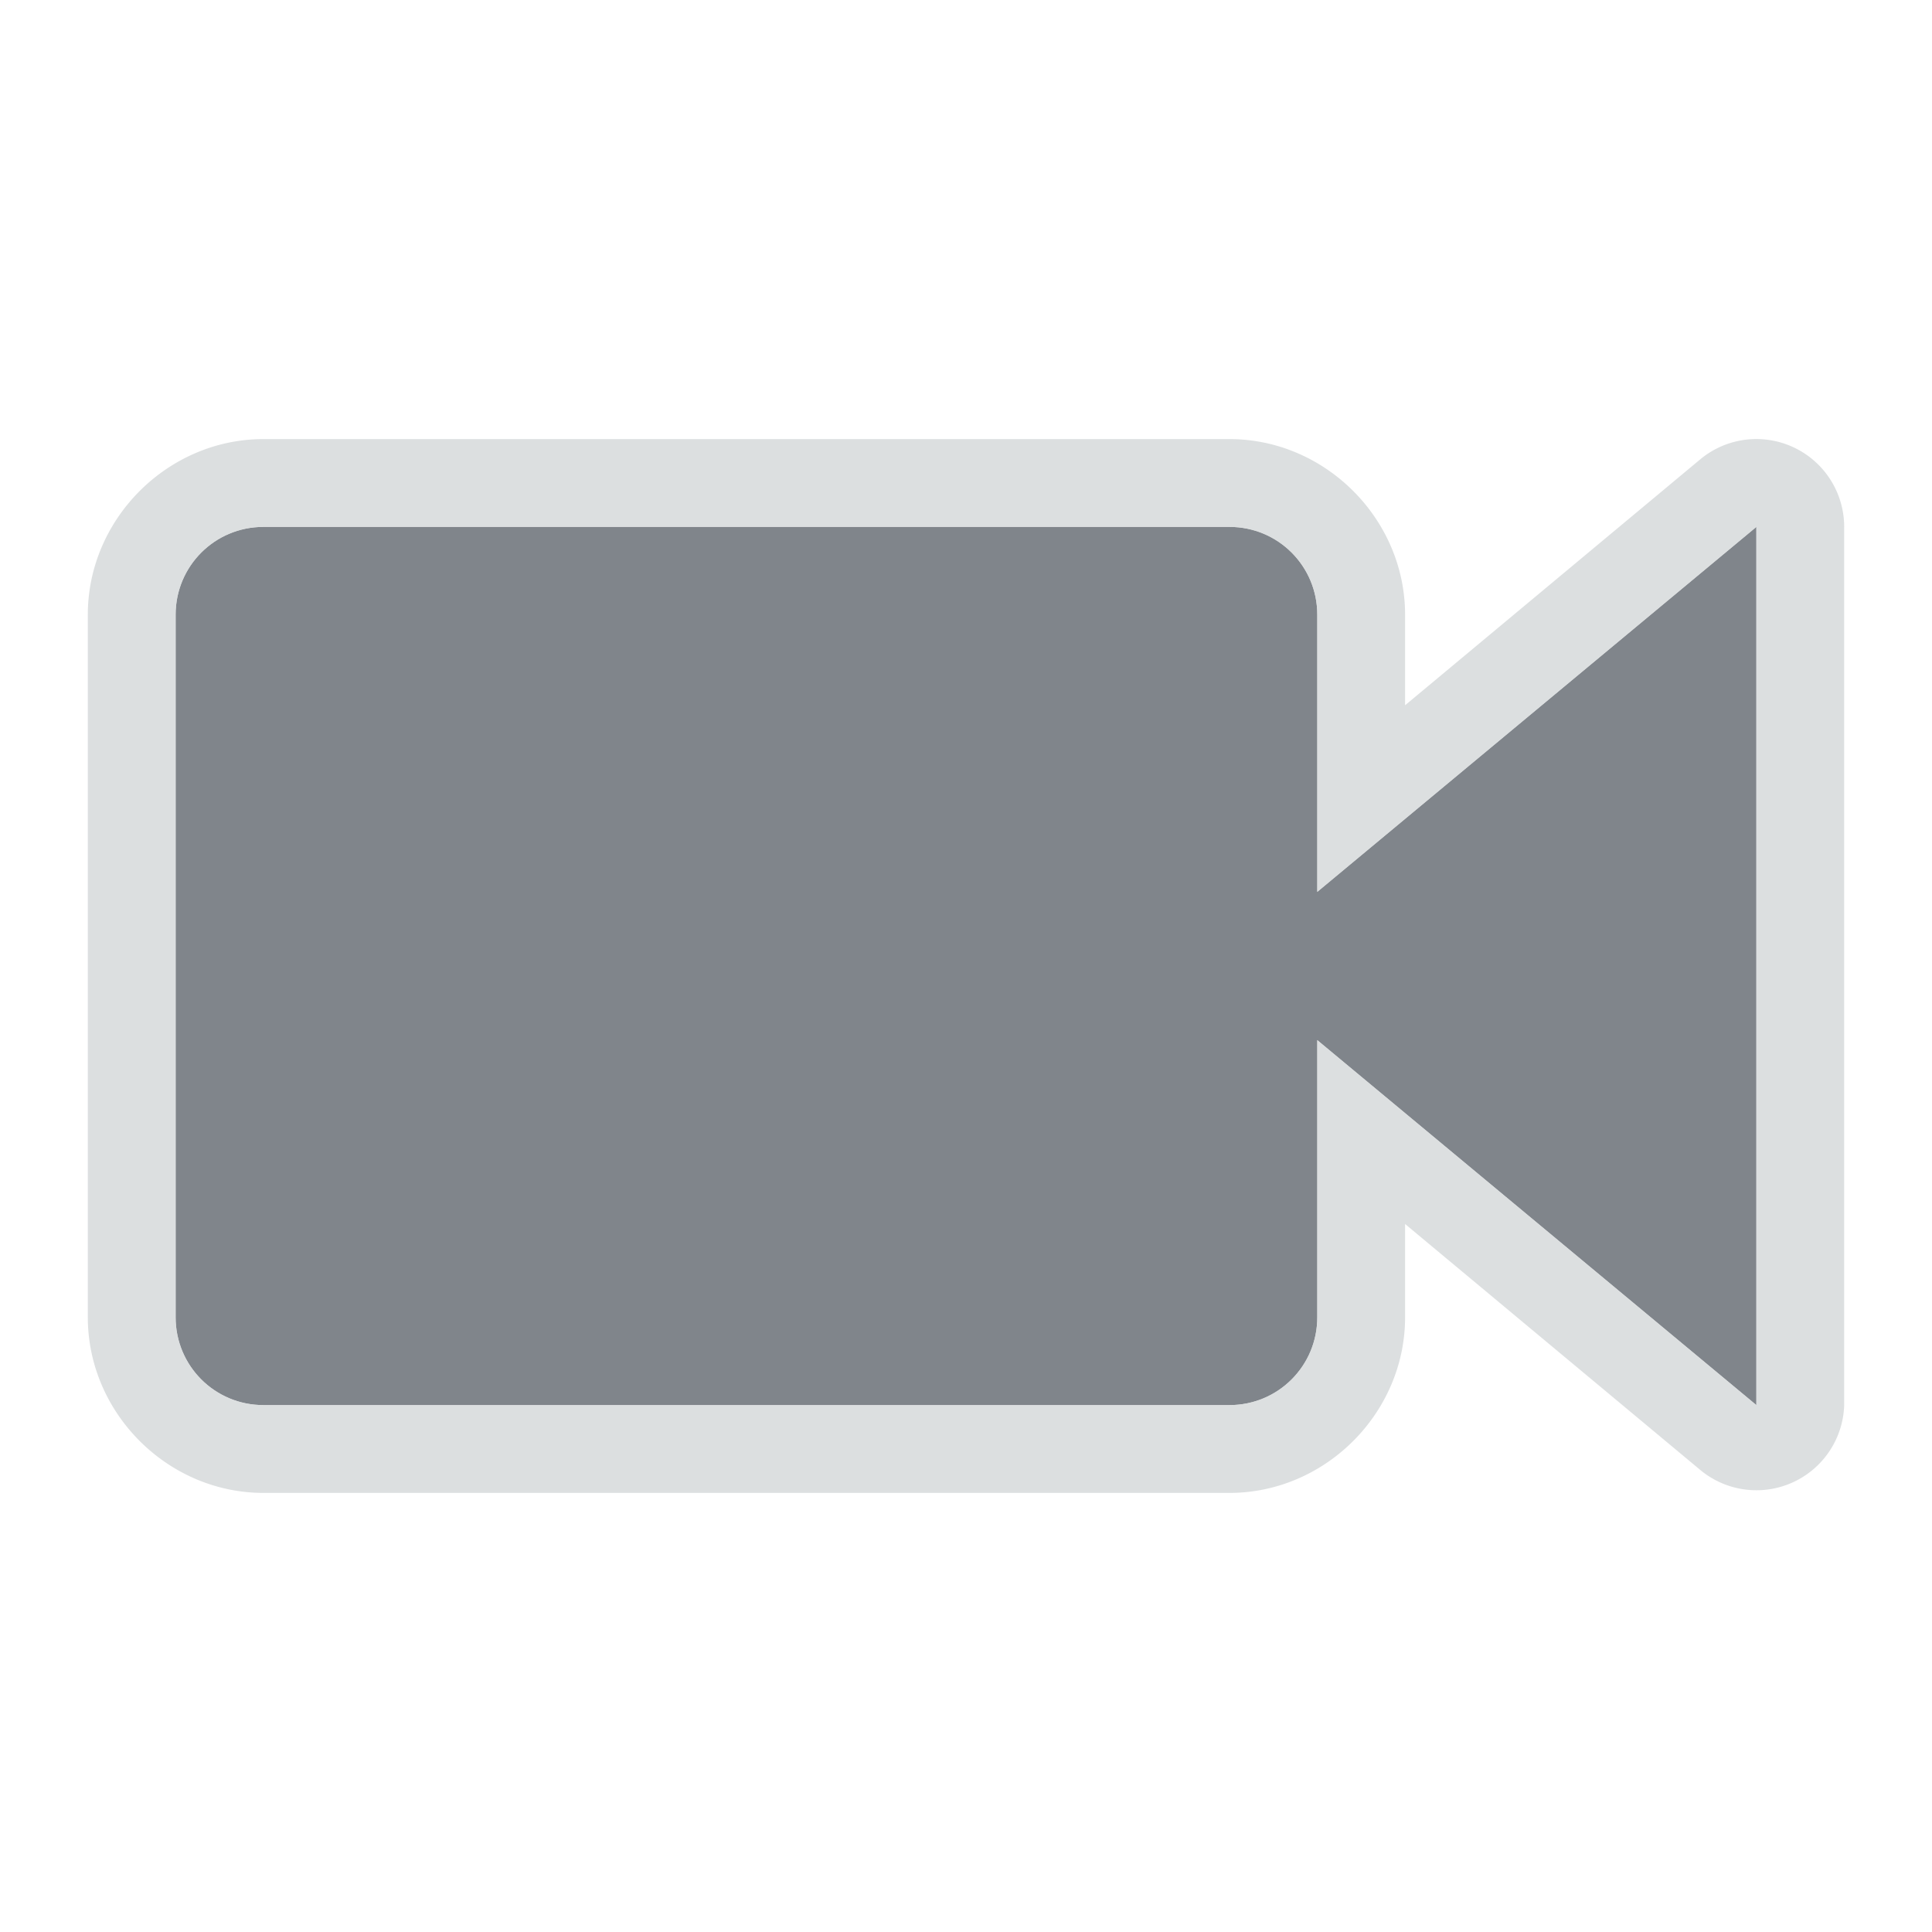 <?xml version="1.0" encoding="UTF-8" standalone="no"?>
<!-- Created with Inkscape (http://www.inkscape.org/) -->

<svg
   xmlns:dc="http://purl.org/dc/elements/1.1/"
   xmlns:cc="http://creativecommons.org/ns#"
   xmlns:rdf="http://www.w3.org/1999/02/22-rdf-syntax-ns#"
   xmlns:svg="http://www.w3.org/2000/svg"
   xmlns="http://www.w3.org/2000/svg"
   xmlns:sodipodi="http://sodipodi.sourceforge.net/DTD/sodipodi-0.dtd"
   xmlns:inkscape="http://www.inkscape.org/namespaces/inkscape"
   width="22"
   height="22"
   id="svg2"
   version="1.1"
   inkscape:version="0.48.3.1 r9886"
   sodipodi:docname="chrome_app_indicator_81404500c5957878166a1845a968e94f.svg">
  <sodipodi:namedview
     id="base"
     pagecolor="#cbced6"
     bordercolor="#666666"
     borderopacity="1.0"
     inkscape:pageopacity="1"
     inkscape:pageshadow="2"
     inkscape:zoom="32"
     inkscape:cx="12.990301"
     inkscape:cy="11.959826"
     inkscape:document-units="px"
     inkscape:current-layer="layer1"
     showgrid="true"
     inkscape:window-width="1920"
     inkscape:window-height="1023"
     inkscape:window-x="-10"
     inkscape:window-y="35"
     inkscape:window-maximized="1"
     showguides="true"
     inkscape:guide-bbox="true"
     fit-margin-top="0"
     fit-margin-left="0"
     fit-margin-right="0"
     fit-margin-bottom="0"
     inkscape:snap-bbox="true"
     inkscape:bbox-paths="true"
     inkscape:bbox-nodes="true"
     inkscape:snap-bbox-edge-midpoints="true"
     inkscape:snap-bbox-midpoints="true"
     inkscape:snap-nodes="true"
     inkscape:object-paths="true"
     inkscape:snap-intersection-paths="true"
     inkscape:object-nodes="true"
     inkscape:snap-smooth-nodes="true"
     inkscape:snap-midpoints="true"
     inkscape:snap-object-midpoints="true"
     inkscape:snap-center="true"
     inkscape:snap-page="true"
     inkscape:snap-global="true">
    <inkscape:grid
       snapvisiblegridlinesonly="true"
       enabled="true"
       visible="true"
       empspacing="5"
       id="grid2816"
       type="xygrid"
       originx="-410px"
       originy="19px" />
  </sodipodi:namedview>
  <defs
     id="defs4" />
  <g
     transform="translate(-410,-1049.362)"
     id="layer1"
     inkscape:groupmode="layer"
     inkscape:label="Layer 1">
    <path
       inkscape:connector-curvature="0"
       id="path3019"
       d="m 413,1055.362 c -0.554,0 -1,0.446 -1,1 l 0,8 c 0,0.554 0.446,1 1,1 l 11,0 c 0.554,0 1,-0.446 1,-1 l 0,-3.156 5,4.156 0,-10 -5,4.156 0,-3.156 c 0,-0.554 -0.446,-1 -1,-1 l -11,0 z"
       style="color:#000000;fill:#434a54;fill-opacity:0.675;fill-rule:nonzero;stroke:none;stroke-width:22.139;marker:none;visibility:visible;display:inline;overflow:visible;enable-background:accumulate" />
    <path
       style="font-size:medium;font-style:normal;font-variant:normal;font-weight:normal;font-stretch:normal;text-indent:0;text-align:start;text-decoration:none;line-height:normal;letter-spacing:normal;word-spacing:normal;text-transform:none;direction:ltr;block-progression:tb;writing-mode:lr-tb;text-anchor:start;baseline-shift:baseline;color:#000000;fill:#d1d4d6;fill-opacity:0.743;fill-rule:nonzero;stroke:none;stroke-width:2;marker:none;visibility:visible;display:inline;overflow:visible;enable-background:accumulate;font-family:Sans;-inkscape-font-specification:Sans"
       d="m 413,1054.362 c -1.091,0 -2,0.909 -2,2 l 0,8 c 0,1.091 0.909,2 2,2 l 11,0 c 1.091,0 2,-0.909 2,-2 l 0,-1.062 3.375,2.812 a 1,1 0 0 0 1.625,-0.75 l 0,-10 a 1,1 0 0 0 -1.625,-0.781 l -3.375,2.812 0,-1.031 c 0,-1.091 -0.909,-2 -2,-2 l -11,0 z m 0,1 11,0 c 0.554,0 1,0.446 1,1 l 0,3.156 5,-4.156 0,10 -5,-4.156 0,3.156 c 0,0.554 -0.446,1 -1,1 l -11,0 c -0.554,0 -1,-0.446 -1,-1 l 0,-8 c 0,-0.554 0.446,-1 1,-1 z"
       id="rect2985"
       inkscape:connector-curvature="0" />
  </g>
</svg>
